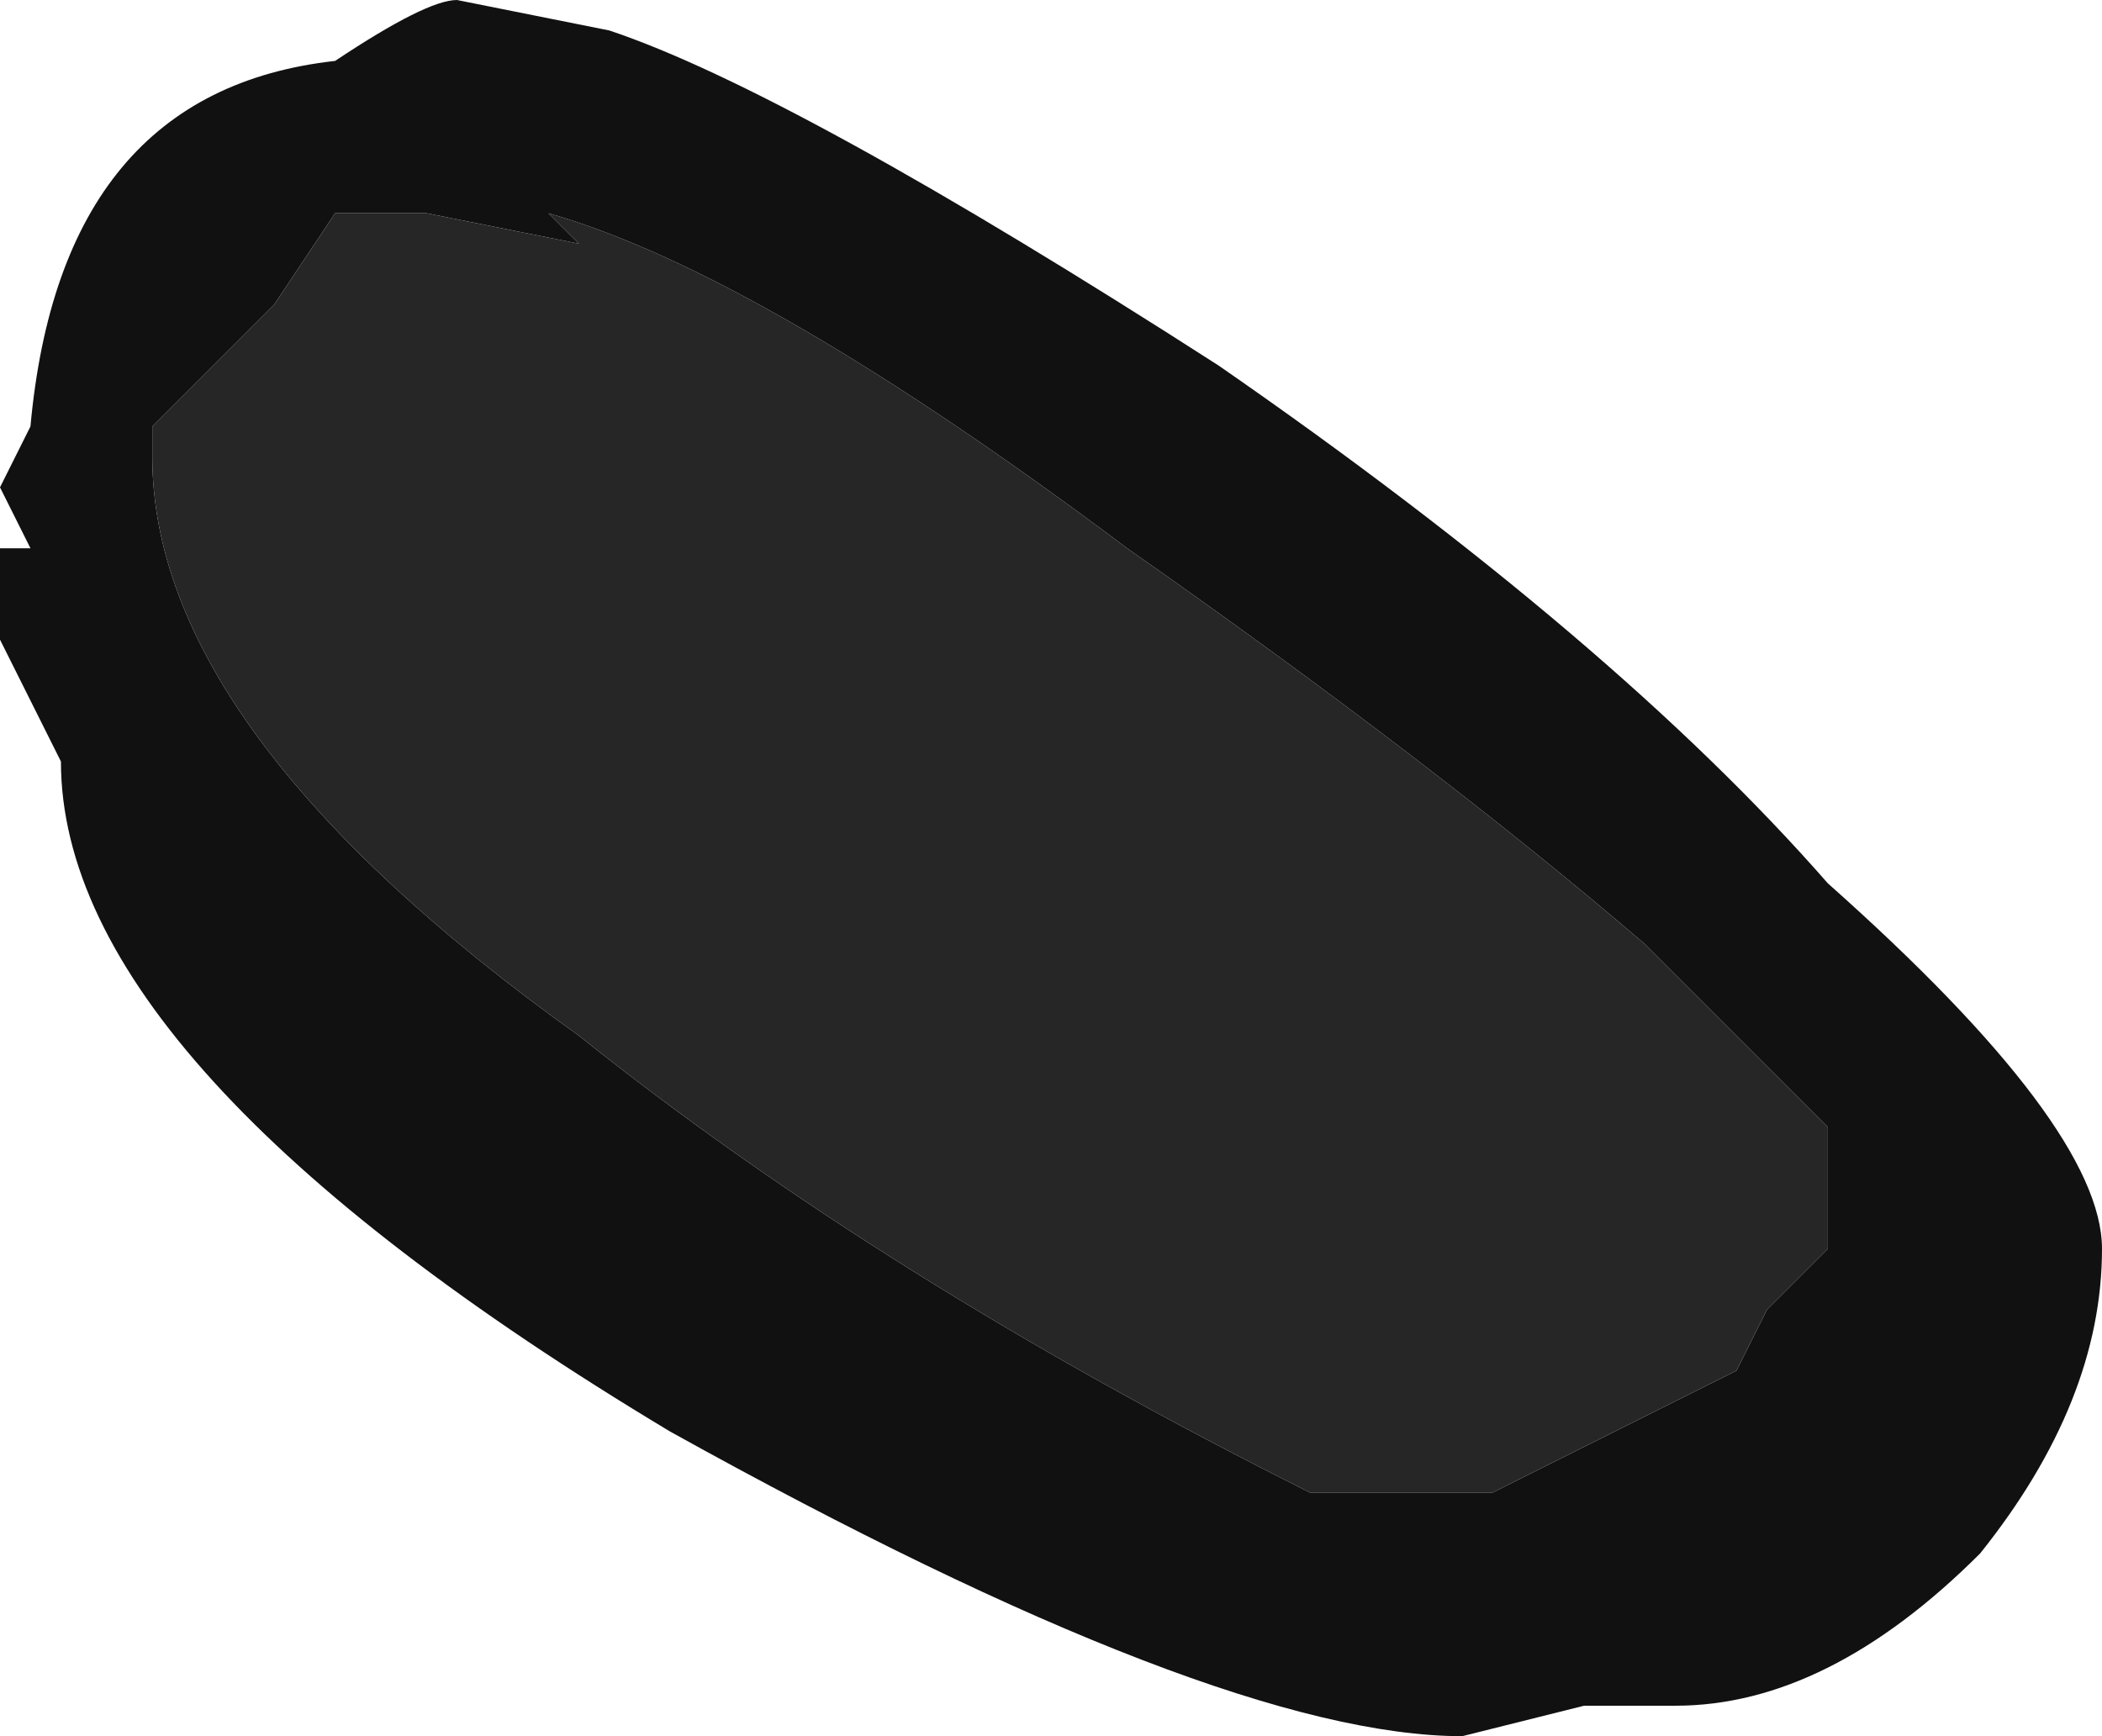 <?xml version="1.0" encoding="UTF-8" standalone="no"?>
<svg xmlns:ffdec="https://www.free-decompiler.com/flash" xmlns:xlink="http://www.w3.org/1999/xlink" ffdec:objectType="frame" height="19.95px" width="24.15px" xmlns="http://www.w3.org/2000/svg">
  <g transform="matrix(1.0, 0.0, 0.0, 1.0, 0.0, 20.65)">
    <use ffdec:characterId="22" height="2.85" transform="matrix(7.0, 0.0, 0.0, 7.0, 0.0, -20.65)" width="3.45" xlink:href="#shape0"/>
  </g>
  <defs>
    <g id="shape0" transform="matrix(1.0, 0.0, 0.0, 1.0, 0.0, 2.95)">
      <path d="M1.0 -2.9 Q1.3 -2.8 2.0 -2.35 2.65 -1.9 3.0 -1.5 3.45 -1.1 3.45 -0.9 3.45 -0.65 3.25 -0.4 3.0 -0.15 2.75 -0.15 L2.6 -0.15 2.4 -0.1 Q2.0 -0.1 1.1 -0.6 0.1 -1.2 0.1 -1.7 L0.0 -1.9 0.0 -2.05 0.05 -2.05 0.0 -2.15 0.05 -2.25 Q0.1 -2.8 0.55 -2.85 0.7 -2.95 0.75 -2.95 L1.0 -2.9 M0.55 -2.6 L0.45 -2.45 0.25 -2.25 0.25 -2.2 Q0.25 -1.75 0.95 -1.25 1.45 -0.85 2.15 -0.5 L2.45 -0.5 2.85 -0.7 2.9 -0.8 3.0 -0.9 3.0 -1.1 2.7 -1.4 Q2.35 -1.7 1.85 -2.05 1.25 -2.5 0.9 -2.6 L0.95 -2.55 0.7 -2.6 0.55 -2.6" fill="#111111" fill-rule="evenodd" stroke="none"/>
      <path d="M0.55 -2.6 L0.7 -2.6 0.95 -2.55 0.9 -2.6 Q1.25 -2.5 1.85 -2.05 2.35 -1.7 2.7 -1.4 L3.0 -1.1 3.0 -0.9 2.9 -0.8 2.85 -0.7 2.45 -0.5 2.15 -0.5 Q1.45 -0.85 0.95 -1.25 0.25 -1.75 0.25 -2.2 L0.25 -2.25 0.45 -2.45 0.55 -2.6" fill="#262626" fill-rule="evenodd" stroke="none"/>
    </g>
  </defs>
</svg>

